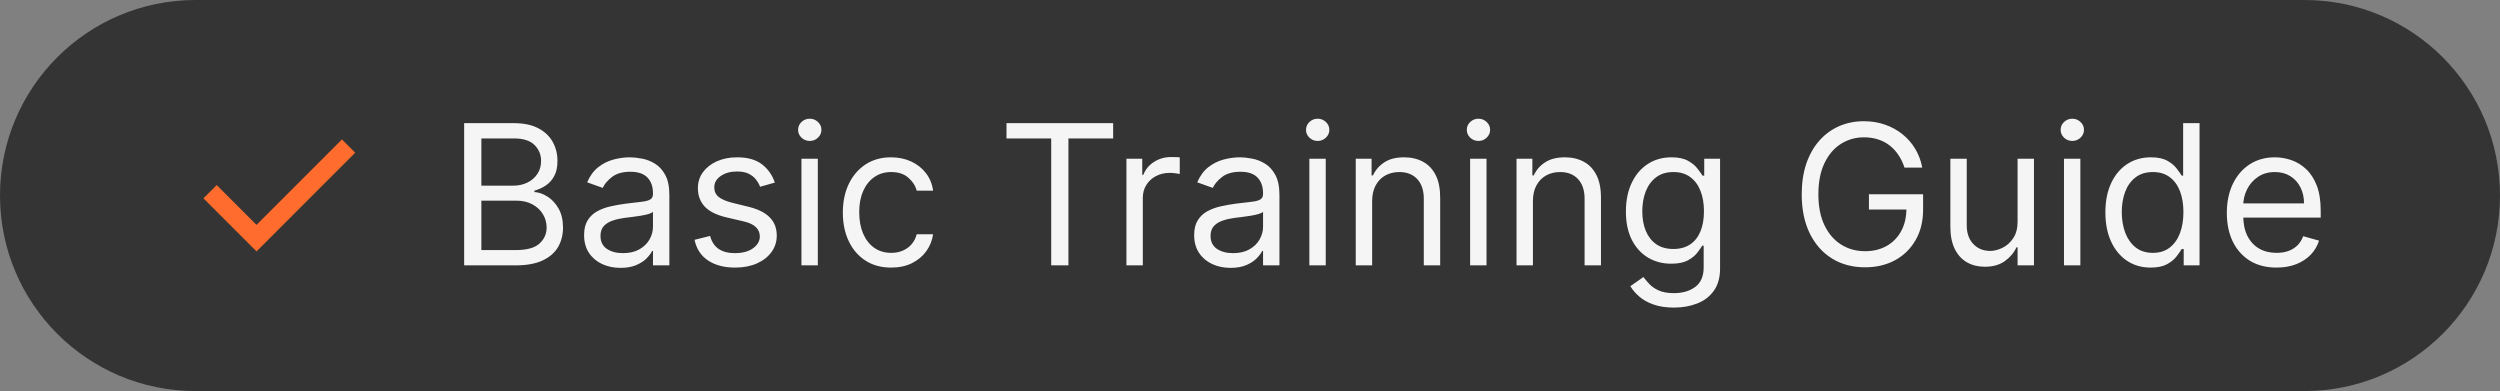 <svg width="179" height="28" viewBox="0 0 179 28" fill="none" xmlns="http://www.w3.org/2000/svg">
<rect x="0" y="0" width="179" height="28" fill="#808080" stroke="none"/>
<path d="M0 14C0 6.268 6.268 0 14 0H165C172.732 0 179 6.268 179 14C179 21.732 172.732 28 165 28H14C6.268 28 0 21.732 0 14Z" fill="#343434"/>
<path d="M18.367 18L14.567 14.2L15.517 13.25L18.367 16.1L24.483 9.983L25.433 10.933L18.367 18Z" fill="#FF6C2E"/>
<path d="M33.233 19V8.818H36.793C37.502 8.818 38.087 8.941 38.548 9.186C39.008 9.428 39.351 9.755 39.577 10.165C39.802 10.573 39.915 11.026 39.915 11.523C39.915 11.96 39.837 12.322 39.681 12.607C39.529 12.892 39.327 13.117 39.075 13.283C38.826 13.448 38.556 13.571 38.264 13.651V13.75C38.576 13.77 38.889 13.879 39.204 14.078C39.519 14.277 39.782 14.562 39.994 14.933C40.206 15.305 40.312 15.758 40.312 16.296C40.312 16.806 40.197 17.265 39.965 17.673C39.733 18.08 39.366 18.403 38.866 18.642C38.365 18.881 37.714 19 36.912 19H33.233ZM34.466 17.906H36.912C37.717 17.906 38.289 17.75 38.627 17.439C38.968 17.124 39.139 16.743 39.139 16.296C39.139 15.951 39.051 15.633 38.876 15.341C38.7 15.046 38.45 14.811 38.125 14.635C37.8 14.456 37.416 14.367 36.972 14.367H34.466V17.906ZM34.466 13.293H36.753C37.124 13.293 37.459 13.22 37.757 13.074C38.059 12.928 38.297 12.723 38.473 12.457C38.652 12.192 38.742 11.881 38.742 11.523C38.742 11.075 38.586 10.696 38.274 10.384C37.963 10.069 37.469 9.912 36.793 9.912H34.466V13.293ZM44.426 19.179C43.943 19.179 43.503 19.088 43.109 18.905C42.715 18.72 42.401 18.453 42.169 18.105C41.937 17.754 41.821 17.329 41.821 16.832C41.821 16.395 41.908 16.04 42.08 15.768C42.252 15.493 42.483 15.278 42.771 15.122C43.059 14.966 43.377 14.85 43.725 14.774C44.077 14.695 44.43 14.632 44.784 14.585C45.248 14.526 45.625 14.481 45.913 14.451C46.205 14.418 46.417 14.363 46.549 14.287C46.685 14.211 46.753 14.078 46.753 13.889V13.849C46.753 13.359 46.619 12.978 46.35 12.706C46.085 12.434 45.683 12.298 45.142 12.298C44.582 12.298 44.143 12.421 43.825 12.666C43.507 12.912 43.283 13.173 43.154 13.452L42.04 13.054C42.239 12.59 42.504 12.229 42.836 11.97C43.17 11.708 43.535 11.526 43.929 11.423C44.327 11.317 44.718 11.264 45.103 11.264C45.348 11.264 45.63 11.294 45.948 11.354C46.269 11.41 46.579 11.528 46.877 11.707C47.179 11.886 47.429 12.156 47.628 12.517C47.827 12.878 47.926 13.362 47.926 13.969V19H46.753V17.966H46.694C46.614 18.132 46.481 18.309 46.296 18.498C46.11 18.687 45.863 18.848 45.555 18.98C45.247 19.113 44.871 19.179 44.426 19.179ZM44.605 18.125C45.069 18.125 45.461 18.034 45.779 17.852C46.1 17.669 46.342 17.434 46.505 17.146C46.67 16.857 46.753 16.554 46.753 16.236V15.162C46.703 15.222 46.594 15.276 46.425 15.326C46.259 15.372 46.067 15.414 45.848 15.45C45.633 15.483 45.422 15.513 45.217 15.54C45.015 15.563 44.851 15.583 44.725 15.599C44.42 15.639 44.135 15.704 43.87 15.793C43.608 15.88 43.396 16.01 43.233 16.186C43.074 16.358 42.995 16.594 42.995 16.892C42.995 17.3 43.145 17.608 43.447 17.817C43.752 18.022 44.138 18.125 44.605 18.125ZM55.477 13.074L54.423 13.372C54.357 13.197 54.259 13.026 54.13 12.86C54.004 12.691 53.831 12.552 53.613 12.443C53.394 12.333 53.114 12.278 52.773 12.278C52.305 12.278 51.916 12.386 51.604 12.602C51.296 12.814 51.142 13.084 51.142 13.412C51.142 13.704 51.248 13.934 51.46 14.103C51.672 14.272 52.004 14.413 52.454 14.526L53.588 14.804C54.271 14.97 54.779 15.223 55.114 15.565C55.449 15.903 55.616 16.338 55.616 16.872C55.616 17.31 55.49 17.701 55.239 18.046C54.99 18.39 54.642 18.662 54.194 18.861C53.747 19.06 53.227 19.159 52.633 19.159C51.855 19.159 51.21 18.99 50.699 18.652C50.189 18.314 49.866 17.82 49.73 17.171L50.844 16.892C50.95 17.303 51.15 17.611 51.445 17.817C51.743 18.022 52.133 18.125 52.614 18.125C53.16 18.125 53.594 18.009 53.916 17.777C54.241 17.542 54.403 17.26 54.403 16.932C54.403 16.667 54.31 16.445 54.125 16.266C53.939 16.083 53.654 15.947 53.27 15.858L51.997 15.56C51.298 15.394 50.784 15.137 50.456 14.789C50.131 14.438 49.969 13.999 49.969 13.472C49.969 13.041 50.09 12.66 50.331 12.328C50.577 11.997 50.91 11.736 51.331 11.548C51.755 11.359 52.236 11.264 52.773 11.264C53.528 11.264 54.121 11.43 54.552 11.761C54.987 12.093 55.295 12.53 55.477 13.074ZM57.383 19V11.364H58.556V19H57.383ZM57.979 10.091C57.75 10.091 57.553 10.013 57.387 9.857C57.225 9.701 57.144 9.514 57.144 9.295C57.144 9.077 57.225 8.889 57.387 8.734C57.553 8.578 57.75 8.5 57.979 8.5C58.208 8.5 58.403 8.578 58.566 8.734C58.731 8.889 58.814 9.077 58.814 9.295C58.814 9.514 58.731 9.701 58.566 9.857C58.403 10.013 58.208 10.091 57.979 10.091ZM63.807 19.159C63.091 19.159 62.475 18.99 61.958 18.652C61.441 18.314 61.043 17.848 60.764 17.255C60.486 16.662 60.347 15.984 60.347 15.222C60.347 14.446 60.489 13.762 60.774 13.168C61.063 12.572 61.464 12.106 61.977 11.771C62.495 11.433 63.098 11.264 63.787 11.264C64.324 11.264 64.808 11.364 65.239 11.562C65.67 11.761 66.023 12.04 66.298 12.398C66.573 12.756 66.743 13.173 66.81 13.651H65.636C65.547 13.303 65.348 12.994 65.04 12.726C64.735 12.454 64.324 12.318 63.807 12.318C63.35 12.318 62.949 12.438 62.604 12.676C62.263 12.912 61.996 13.245 61.803 13.675C61.614 14.103 61.52 14.605 61.52 15.182C61.52 15.772 61.613 16.285 61.798 16.723C61.987 17.16 62.252 17.5 62.594 17.742C62.939 17.984 63.343 18.105 63.807 18.105C64.112 18.105 64.389 18.052 64.637 17.946C64.886 17.84 65.096 17.688 65.269 17.489C65.441 17.29 65.564 17.051 65.636 16.773H66.81C66.743 17.224 66.579 17.63 66.318 17.991C66.059 18.349 65.716 18.634 65.288 18.846C64.864 19.055 64.37 19.159 63.807 19.159ZM72.065 9.912V8.818H79.701V9.912H76.499V19H75.266V9.912H72.065ZM80.652 19V11.364H81.785V12.517H81.865C82.004 12.139 82.256 11.833 82.621 11.597C82.985 11.362 83.396 11.244 83.854 11.244C83.94 11.244 84.048 11.246 84.177 11.249C84.306 11.253 84.404 11.258 84.47 11.264V12.457C84.43 12.447 84.339 12.432 84.197 12.413C84.058 12.389 83.91 12.378 83.754 12.378C83.383 12.378 83.052 12.456 82.76 12.611C82.472 12.764 82.243 12.976 82.074 13.248C81.908 13.516 81.825 13.823 81.825 14.168V19H80.652ZM88.108 19.179C87.624 19.179 87.185 19.088 86.791 18.905C86.396 18.72 86.083 18.453 85.851 18.105C85.619 17.754 85.503 17.329 85.503 16.832C85.503 16.395 85.589 16.04 85.761 15.768C85.934 15.493 86.164 15.278 86.453 15.122C86.741 14.966 87.059 14.85 87.407 14.774C87.758 14.695 88.111 14.632 88.466 14.585C88.93 14.526 89.306 14.481 89.595 14.451C89.886 14.418 90.098 14.363 90.231 14.287C90.367 14.211 90.435 14.078 90.435 13.889V13.849C90.435 13.359 90.301 12.978 90.032 12.706C89.767 12.434 89.364 12.298 88.824 12.298C88.264 12.298 87.825 12.421 87.507 12.666C87.188 12.912 86.965 13.173 86.835 13.452L85.722 13.054C85.921 12.59 86.186 12.229 86.517 11.97C86.852 11.708 87.217 11.526 87.611 11.423C88.009 11.317 88.4 11.264 88.784 11.264C89.029 11.264 89.311 11.294 89.629 11.354C89.951 11.41 90.261 11.528 90.559 11.707C90.861 11.886 91.111 12.156 91.31 12.517C91.509 12.878 91.608 13.362 91.608 13.969V19H90.435V17.966H90.375C90.296 18.132 90.163 18.309 89.978 18.498C89.792 18.687 89.545 18.848 89.237 18.98C88.928 19.113 88.552 19.179 88.108 19.179ZM88.287 18.125C88.751 18.125 89.142 18.034 89.46 17.852C89.782 17.669 90.024 17.434 90.186 17.146C90.352 16.857 90.435 16.554 90.435 16.236V15.162C90.385 15.222 90.276 15.276 90.107 15.326C89.941 15.372 89.749 15.414 89.53 15.45C89.315 15.483 89.104 15.513 88.899 15.54C88.696 15.563 88.532 15.583 88.406 15.599C88.102 15.639 87.817 15.704 87.551 15.793C87.29 15.88 87.077 16.01 86.915 16.186C86.756 16.358 86.676 16.594 86.676 16.892C86.676 17.3 86.827 17.608 87.129 17.817C87.434 18.022 87.82 18.125 88.287 18.125ZM93.75 19V11.364H94.923V19H93.75ZM94.346 10.091C94.118 10.091 93.92 10.013 93.755 9.857C93.592 9.701 93.511 9.514 93.511 9.295C93.511 9.077 93.592 8.889 93.755 8.734C93.92 8.578 94.118 8.5 94.346 8.5C94.575 8.5 94.77 8.578 94.933 8.734C95.099 8.889 95.181 9.077 95.181 9.295C95.181 9.514 95.099 9.701 94.933 9.857C94.77 10.013 94.575 10.091 94.346 10.091ZM98.245 14.406V19H97.072V11.364H98.205V12.557H98.305C98.484 12.169 98.756 11.857 99.12 11.622C99.485 11.383 99.955 11.264 100.532 11.264C101.049 11.264 101.502 11.37 101.889 11.582C102.277 11.791 102.579 12.109 102.794 12.537C103.01 12.961 103.117 13.498 103.117 14.148V19H101.944V14.227C101.944 13.627 101.788 13.16 101.477 12.825C101.165 12.487 100.738 12.318 100.194 12.318C99.82 12.318 99.485 12.399 99.19 12.562C98.898 12.724 98.668 12.961 98.499 13.273C98.33 13.584 98.245 13.962 98.245 14.406ZM105.261 19V11.364H106.435V19H105.261ZM105.858 10.091C105.629 10.091 105.432 10.013 105.266 9.857C105.104 9.701 105.023 9.514 105.023 9.295C105.023 9.077 105.104 8.889 105.266 8.734C105.432 8.578 105.629 8.5 105.858 8.5C106.087 8.5 106.282 8.578 106.445 8.734C106.61 8.889 106.693 9.077 106.693 9.295C106.693 9.514 106.61 9.701 106.445 9.857C106.282 10.013 106.087 10.091 105.858 10.091ZM109.757 14.406V19H108.584V11.364H109.717V12.557H109.817C109.996 12.169 110.267 11.857 110.632 11.622C110.997 11.383 111.467 11.264 112.044 11.264C112.561 11.264 113.013 11.37 113.401 11.582C113.789 11.791 114.09 12.109 114.306 12.537C114.521 12.961 114.629 13.498 114.629 14.148V19H113.456V14.227C113.456 13.627 113.3 13.16 112.988 12.825C112.677 12.487 112.249 12.318 111.706 12.318C111.331 12.318 110.997 12.399 110.702 12.562C110.41 12.724 110.18 12.961 110.01 13.273C109.841 13.584 109.757 13.962 109.757 14.406ZM119.855 22.023C119.289 22.023 118.801 21.95 118.394 21.804C117.986 21.662 117.646 21.473 117.375 21.237C117.106 21.005 116.892 20.757 116.733 20.491L117.668 19.835C117.774 19.974 117.908 20.134 118.071 20.312C118.233 20.495 118.455 20.652 118.737 20.785C119.022 20.921 119.395 20.989 119.855 20.989C120.472 20.989 120.981 20.84 121.382 20.541C121.783 20.243 121.983 19.776 121.983 19.139V17.588H121.884C121.798 17.727 121.675 17.9 121.516 18.105C121.36 18.307 121.135 18.488 120.84 18.647C120.548 18.803 120.154 18.881 119.657 18.881C119.04 18.881 118.487 18.735 117.996 18.443C117.509 18.151 117.123 17.727 116.838 17.171C116.556 16.614 116.415 15.938 116.415 15.142C116.415 14.36 116.553 13.679 116.828 13.099C117.103 12.515 117.486 12.065 117.976 11.746C118.467 11.425 119.033 11.264 119.676 11.264C120.174 11.264 120.568 11.347 120.86 11.513C121.155 11.675 121.38 11.861 121.536 12.07C121.695 12.275 121.818 12.444 121.904 12.577H122.023V11.364H123.157V19.219C123.157 19.875 123.007 20.409 122.709 20.82C122.414 21.234 122.016 21.537 121.516 21.729C121.019 21.925 120.465 22.023 119.855 22.023ZM119.816 17.827C120.286 17.827 120.684 17.719 121.009 17.504C121.334 17.288 121.581 16.978 121.75 16.574C121.919 16.169 122.003 15.686 122.003 15.122C122.003 14.572 121.92 14.086 121.755 13.665C121.589 13.245 121.344 12.915 121.019 12.676C120.694 12.438 120.293 12.318 119.816 12.318C119.319 12.318 118.904 12.444 118.573 12.696C118.245 12.948 117.998 13.286 117.832 13.71C117.67 14.134 117.588 14.605 117.588 15.122C117.588 15.652 117.671 16.121 117.837 16.529C118.006 16.933 118.255 17.252 118.583 17.484C118.914 17.712 119.325 17.827 119.816 17.827ZM136.361 12C136.252 11.665 136.108 11.365 135.929 11.1C135.753 10.832 135.542 10.603 135.297 10.414C135.055 10.225 134.78 10.081 134.472 9.982C134.164 9.882 133.826 9.832 133.458 9.832C132.855 9.832 132.306 9.988 131.812 10.3C131.318 10.611 130.926 11.07 130.634 11.677C130.342 12.283 130.196 13.027 130.196 13.909C130.196 14.791 130.344 15.535 130.639 16.141C130.934 16.748 131.333 17.207 131.837 17.518C132.341 17.83 132.908 17.986 133.537 17.986C134.121 17.986 134.634 17.861 135.078 17.613C135.526 17.361 135.874 17.006 136.123 16.549C136.374 16.088 136.5 15.546 136.5 14.923L136.878 15.003H133.816V13.909H137.694V15.003C137.694 15.841 137.515 16.57 137.157 17.19C136.802 17.81 136.311 18.291 135.685 18.632C135.062 18.97 134.346 19.139 133.537 19.139C132.636 19.139 131.844 18.927 131.161 18.503C130.481 18.079 129.951 17.475 129.57 16.693C129.192 15.911 129.003 14.983 129.003 13.909C129.003 13.104 129.111 12.38 129.326 11.736C129.545 11.09 129.853 10.54 130.251 10.086C130.649 9.632 131.119 9.284 131.663 9.042C132.207 8.8 132.805 8.679 133.458 8.679C133.995 8.679 134.495 8.76 134.959 8.923C135.426 9.082 135.842 9.309 136.207 9.604C136.575 9.895 136.882 10.245 137.127 10.653C137.372 11.057 137.541 11.506 137.634 12H136.361ZM144.459 15.878V11.364H145.632V19H144.459V17.707H144.379C144.2 18.095 143.922 18.425 143.544 18.697C143.166 18.965 142.689 19.099 142.112 19.099C141.635 19.099 141.211 18.995 140.839 18.786C140.468 18.574 140.176 18.256 139.964 17.832C139.752 17.404 139.646 16.866 139.646 16.216V11.364H140.819V16.136C140.819 16.693 140.975 17.137 141.287 17.469C141.602 17.8 142.003 17.966 142.49 17.966C142.782 17.966 143.078 17.891 143.38 17.742C143.685 17.593 143.94 17.364 144.145 17.056C144.354 16.748 144.459 16.355 144.459 15.878ZM147.781 19V11.364H148.954V19H147.781ZM148.377 10.091C148.149 10.091 147.952 10.013 147.786 9.857C147.623 9.701 147.542 9.514 147.542 9.295C147.542 9.077 147.623 8.889 147.786 8.734C147.952 8.578 148.149 8.5 148.377 8.5C148.606 8.5 148.802 8.578 148.964 8.734C149.13 8.889 149.213 9.077 149.213 9.295C149.213 9.514 149.13 9.701 148.964 9.857C148.802 10.013 148.606 10.091 148.377 10.091ZM153.987 19.159C153.35 19.159 152.789 18.998 152.301 18.677C151.814 18.352 151.433 17.895 151.158 17.305C150.883 16.711 150.745 16.01 150.745 15.202C150.745 14.4 150.883 13.704 151.158 13.114C151.433 12.524 151.816 12.068 152.306 11.746C152.797 11.425 153.364 11.264 154.007 11.264C154.504 11.264 154.896 11.347 155.185 11.513C155.477 11.675 155.699 11.861 155.851 12.07C156.007 12.275 156.128 12.444 156.214 12.577H156.313V8.818H157.487V19H156.353V17.827H156.214C156.128 17.966 156.005 18.142 155.846 18.354C155.687 18.562 155.46 18.75 155.165 18.916C154.87 19.078 154.477 19.159 153.987 19.159ZM154.146 18.105C154.616 18.105 155.014 17.983 155.339 17.737C155.664 17.489 155.911 17.146 156.08 16.708C156.249 16.267 156.333 15.758 156.333 15.182C156.333 14.612 156.25 14.113 156.085 13.685C155.919 13.255 155.674 12.92 155.349 12.681C155.024 12.439 154.623 12.318 154.146 12.318C153.649 12.318 153.234 12.446 152.903 12.701C152.575 12.953 152.328 13.296 152.162 13.73C152 14.161 151.919 14.645 151.919 15.182C151.919 15.725 152.001 16.219 152.167 16.663C152.336 17.104 152.585 17.456 152.913 17.717C153.244 17.976 153.655 18.105 154.146 18.105ZM163 19.159C162.264 19.159 161.63 18.997 161.096 18.672C160.566 18.344 160.156 17.886 159.868 17.3C159.583 16.71 159.441 16.024 159.441 15.242C159.441 14.459 159.583 13.77 159.868 13.173C160.156 12.573 160.557 12.106 161.071 11.771C161.588 11.433 162.191 11.264 162.881 11.264C163.279 11.264 163.671 11.331 164.059 11.463C164.447 11.596 164.8 11.811 165.118 12.109C165.436 12.404 165.69 12.796 165.879 13.283C166.068 13.77 166.162 14.37 166.162 15.082V15.579H160.276V14.565H164.969C164.969 14.134 164.883 13.75 164.71 13.412C164.541 13.074 164.299 12.807 163.985 12.611C163.673 12.416 163.305 12.318 162.881 12.318C162.414 12.318 162.009 12.434 161.668 12.666C161.33 12.895 161.07 13.193 160.887 13.561C160.705 13.929 160.614 14.323 160.614 14.744V15.421C160.614 15.997 160.713 16.486 160.912 16.887C161.114 17.285 161.394 17.588 161.752 17.797C162.11 18.002 162.526 18.105 163 18.105C163.308 18.105 163.587 18.062 163.835 17.976C164.087 17.886 164.304 17.754 164.487 17.578C164.669 17.399 164.81 17.177 164.909 16.912L166.043 17.23C165.923 17.615 165.723 17.953 165.441 18.244C165.16 18.533 164.811 18.758 164.397 18.921C163.983 19.079 163.517 19.159 163 19.159Z" fill="#F5F5F5"/>
</svg>
